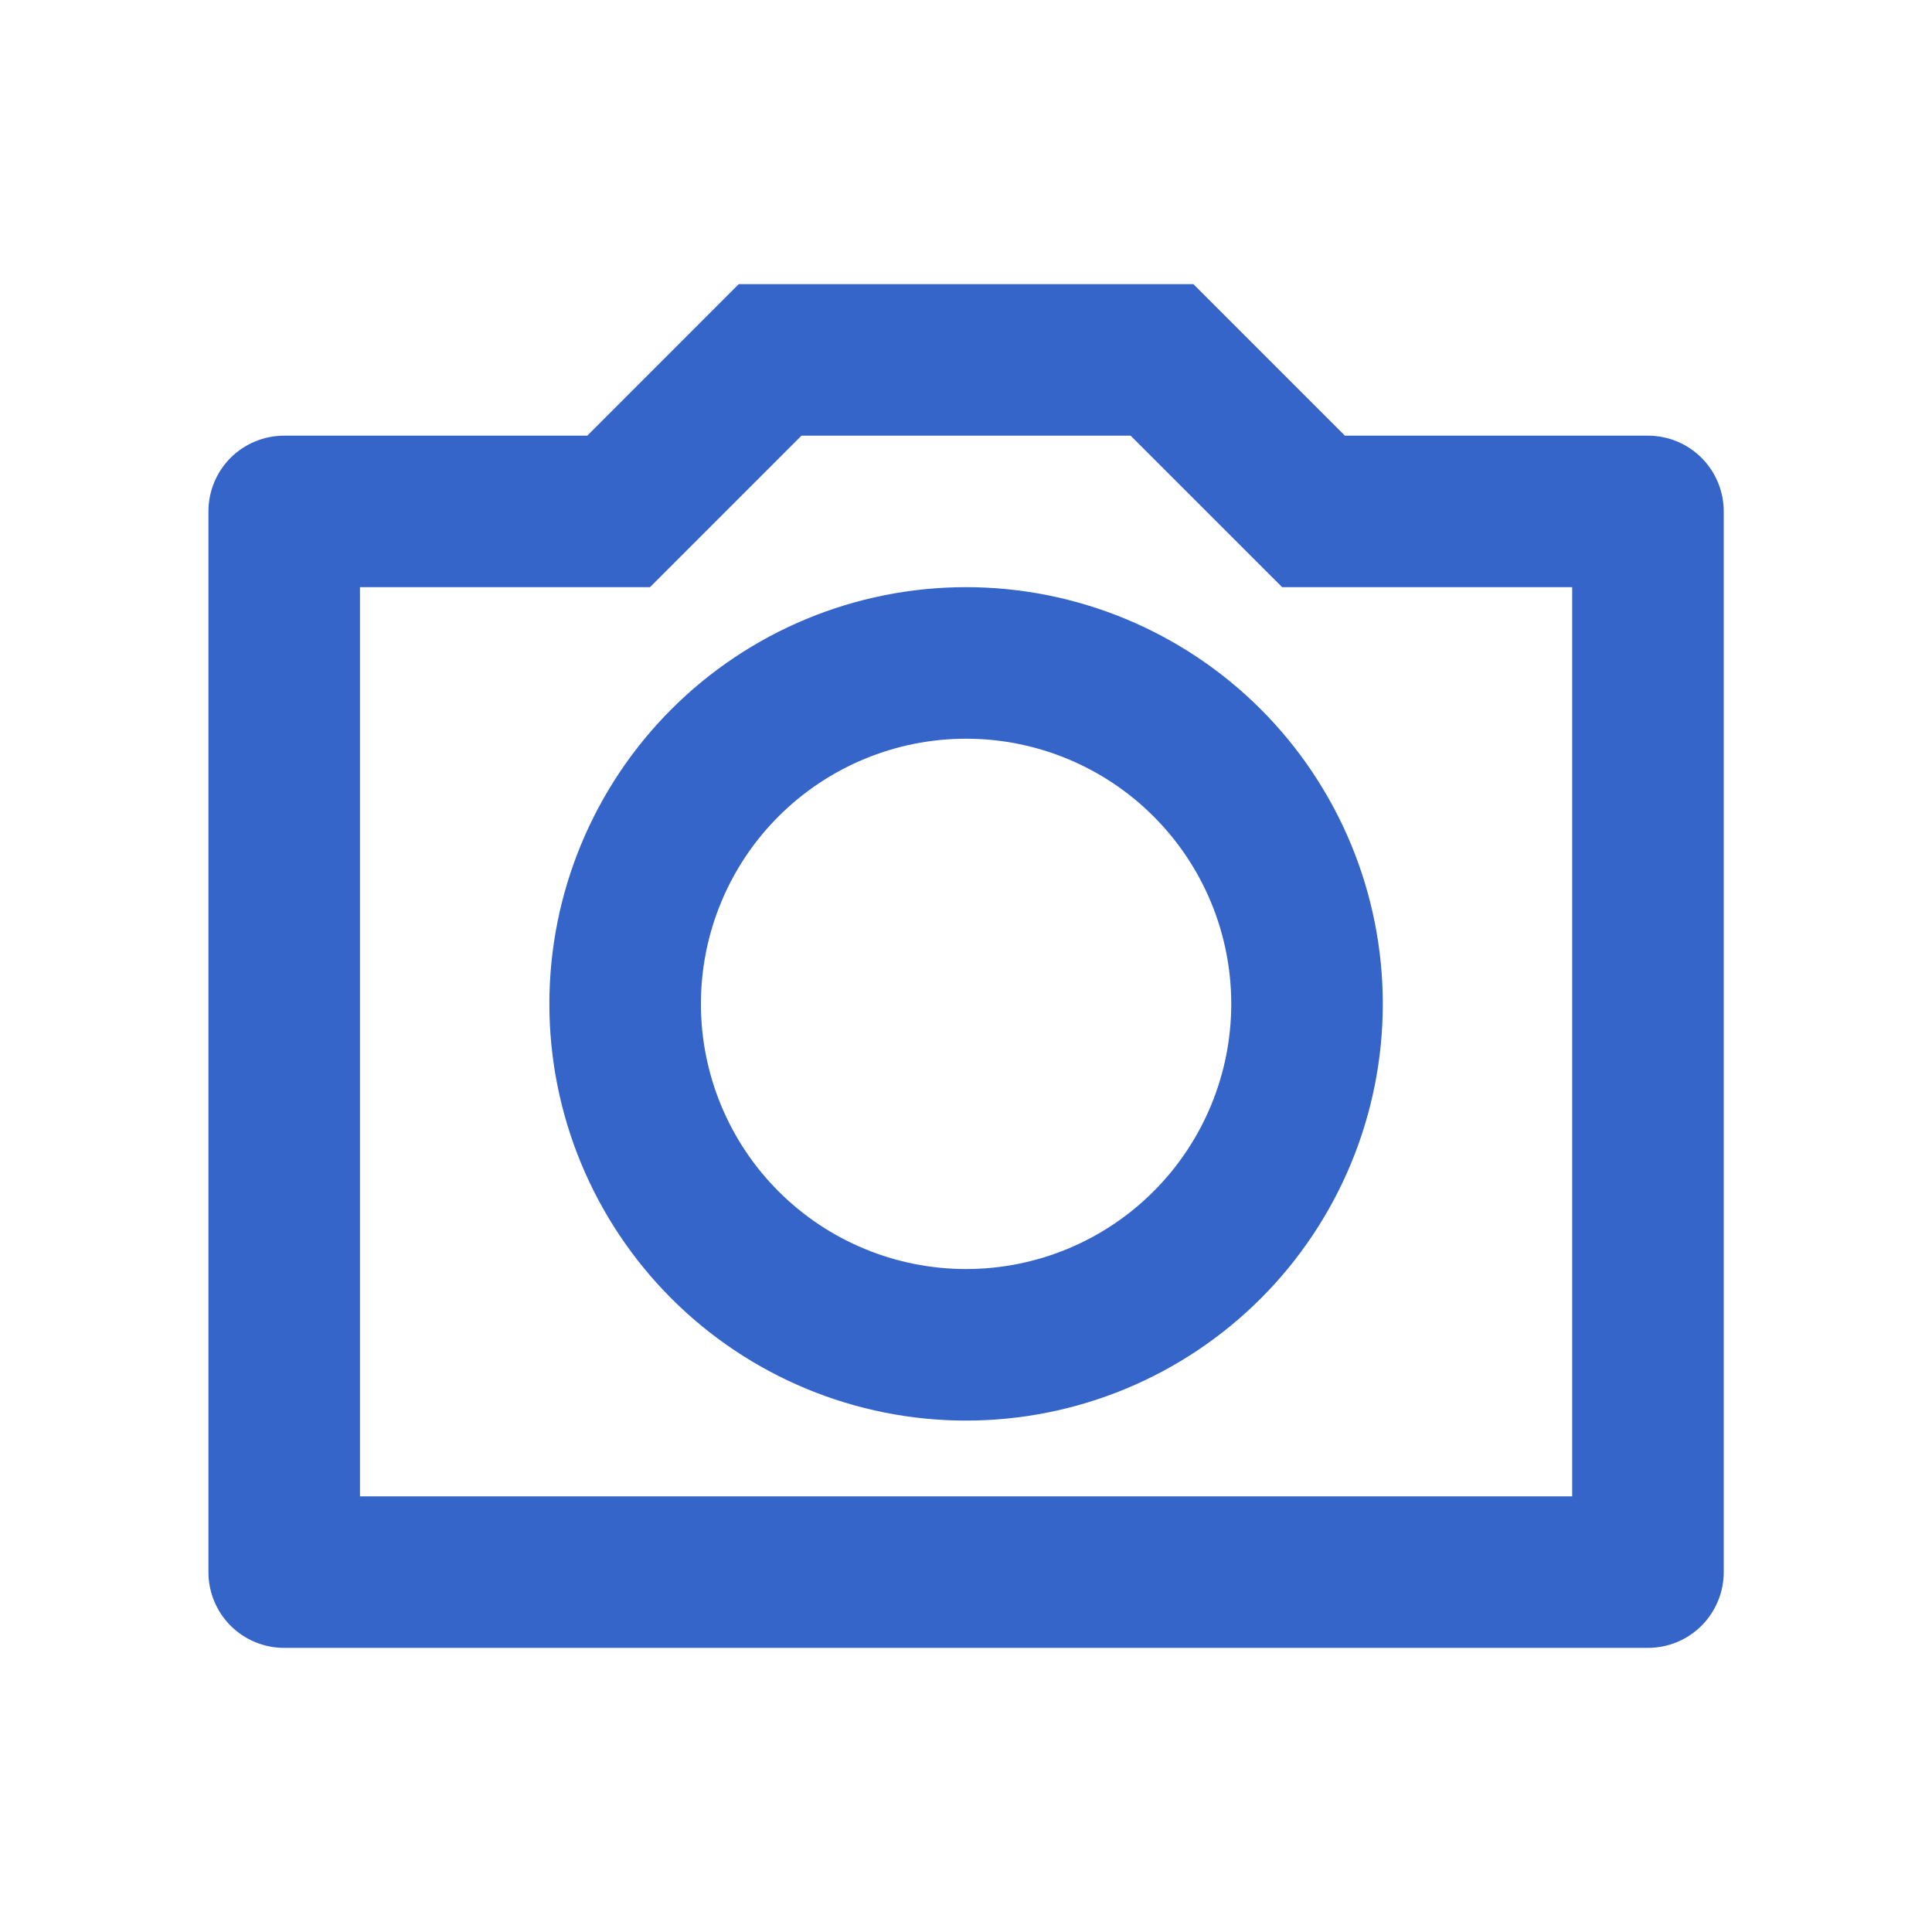 <svg width="34" height="34" viewBox="0 0 34 34" fill="none" xmlns="http://www.w3.org/2000/svg">
<g clip-path="url(#clip0_339_4838)">
<path d="M14.105 7.667L11.439 10.333H6.335V26.333H27.668V10.333H22.564L19.897 7.667H14.105ZM13.001 5H21.001L23.668 7.667H29.001C29.355 7.667 29.694 7.807 29.944 8.057C30.194 8.307 30.335 8.646 30.335 9V27.667C30.335 28.02 30.194 28.359 29.944 28.61C29.694 28.86 29.355 29 29.001 29H5.001C4.648 29 4.309 28.86 4.058 28.61C3.808 28.359 3.668 28.02 3.668 27.667V9C3.668 8.646 3.808 8.307 4.058 8.057C4.309 7.807 4.648 7.667 5.001 7.667H10.335L13.001 5ZM17.001 25C15.056 25 13.191 24.227 11.816 22.852C10.441 21.477 9.668 19.612 9.668 17.667C9.668 15.722 10.441 13.857 11.816 12.481C13.191 11.106 15.056 10.333 17.001 10.333C18.946 10.333 20.811 11.106 22.187 12.481C23.562 13.857 24.335 15.722 24.335 17.667C24.335 19.612 23.562 21.477 22.187 22.852C20.811 24.227 18.946 25 17.001 25ZM17.001 22.333C18.239 22.333 19.426 21.842 20.301 20.966C21.176 20.091 21.668 18.904 21.668 17.667C21.668 16.429 21.176 15.242 20.301 14.367C19.426 13.492 18.239 13 17.001 13C15.764 13 14.577 13.492 13.701 14.367C12.826 15.242 12.335 16.429 12.335 17.667C12.335 18.904 12.826 20.091 13.701 20.966C14.577 21.842 15.764 22.333 17.001 22.333V22.333Z" fill="#3565C9"/>
</g>
<defs>
<clipPath id="clip0_339_4838">
<rect width="32" height="32" fill="white" transform="translate(1 1)"/>
</clipPath>
</defs>
</svg>
